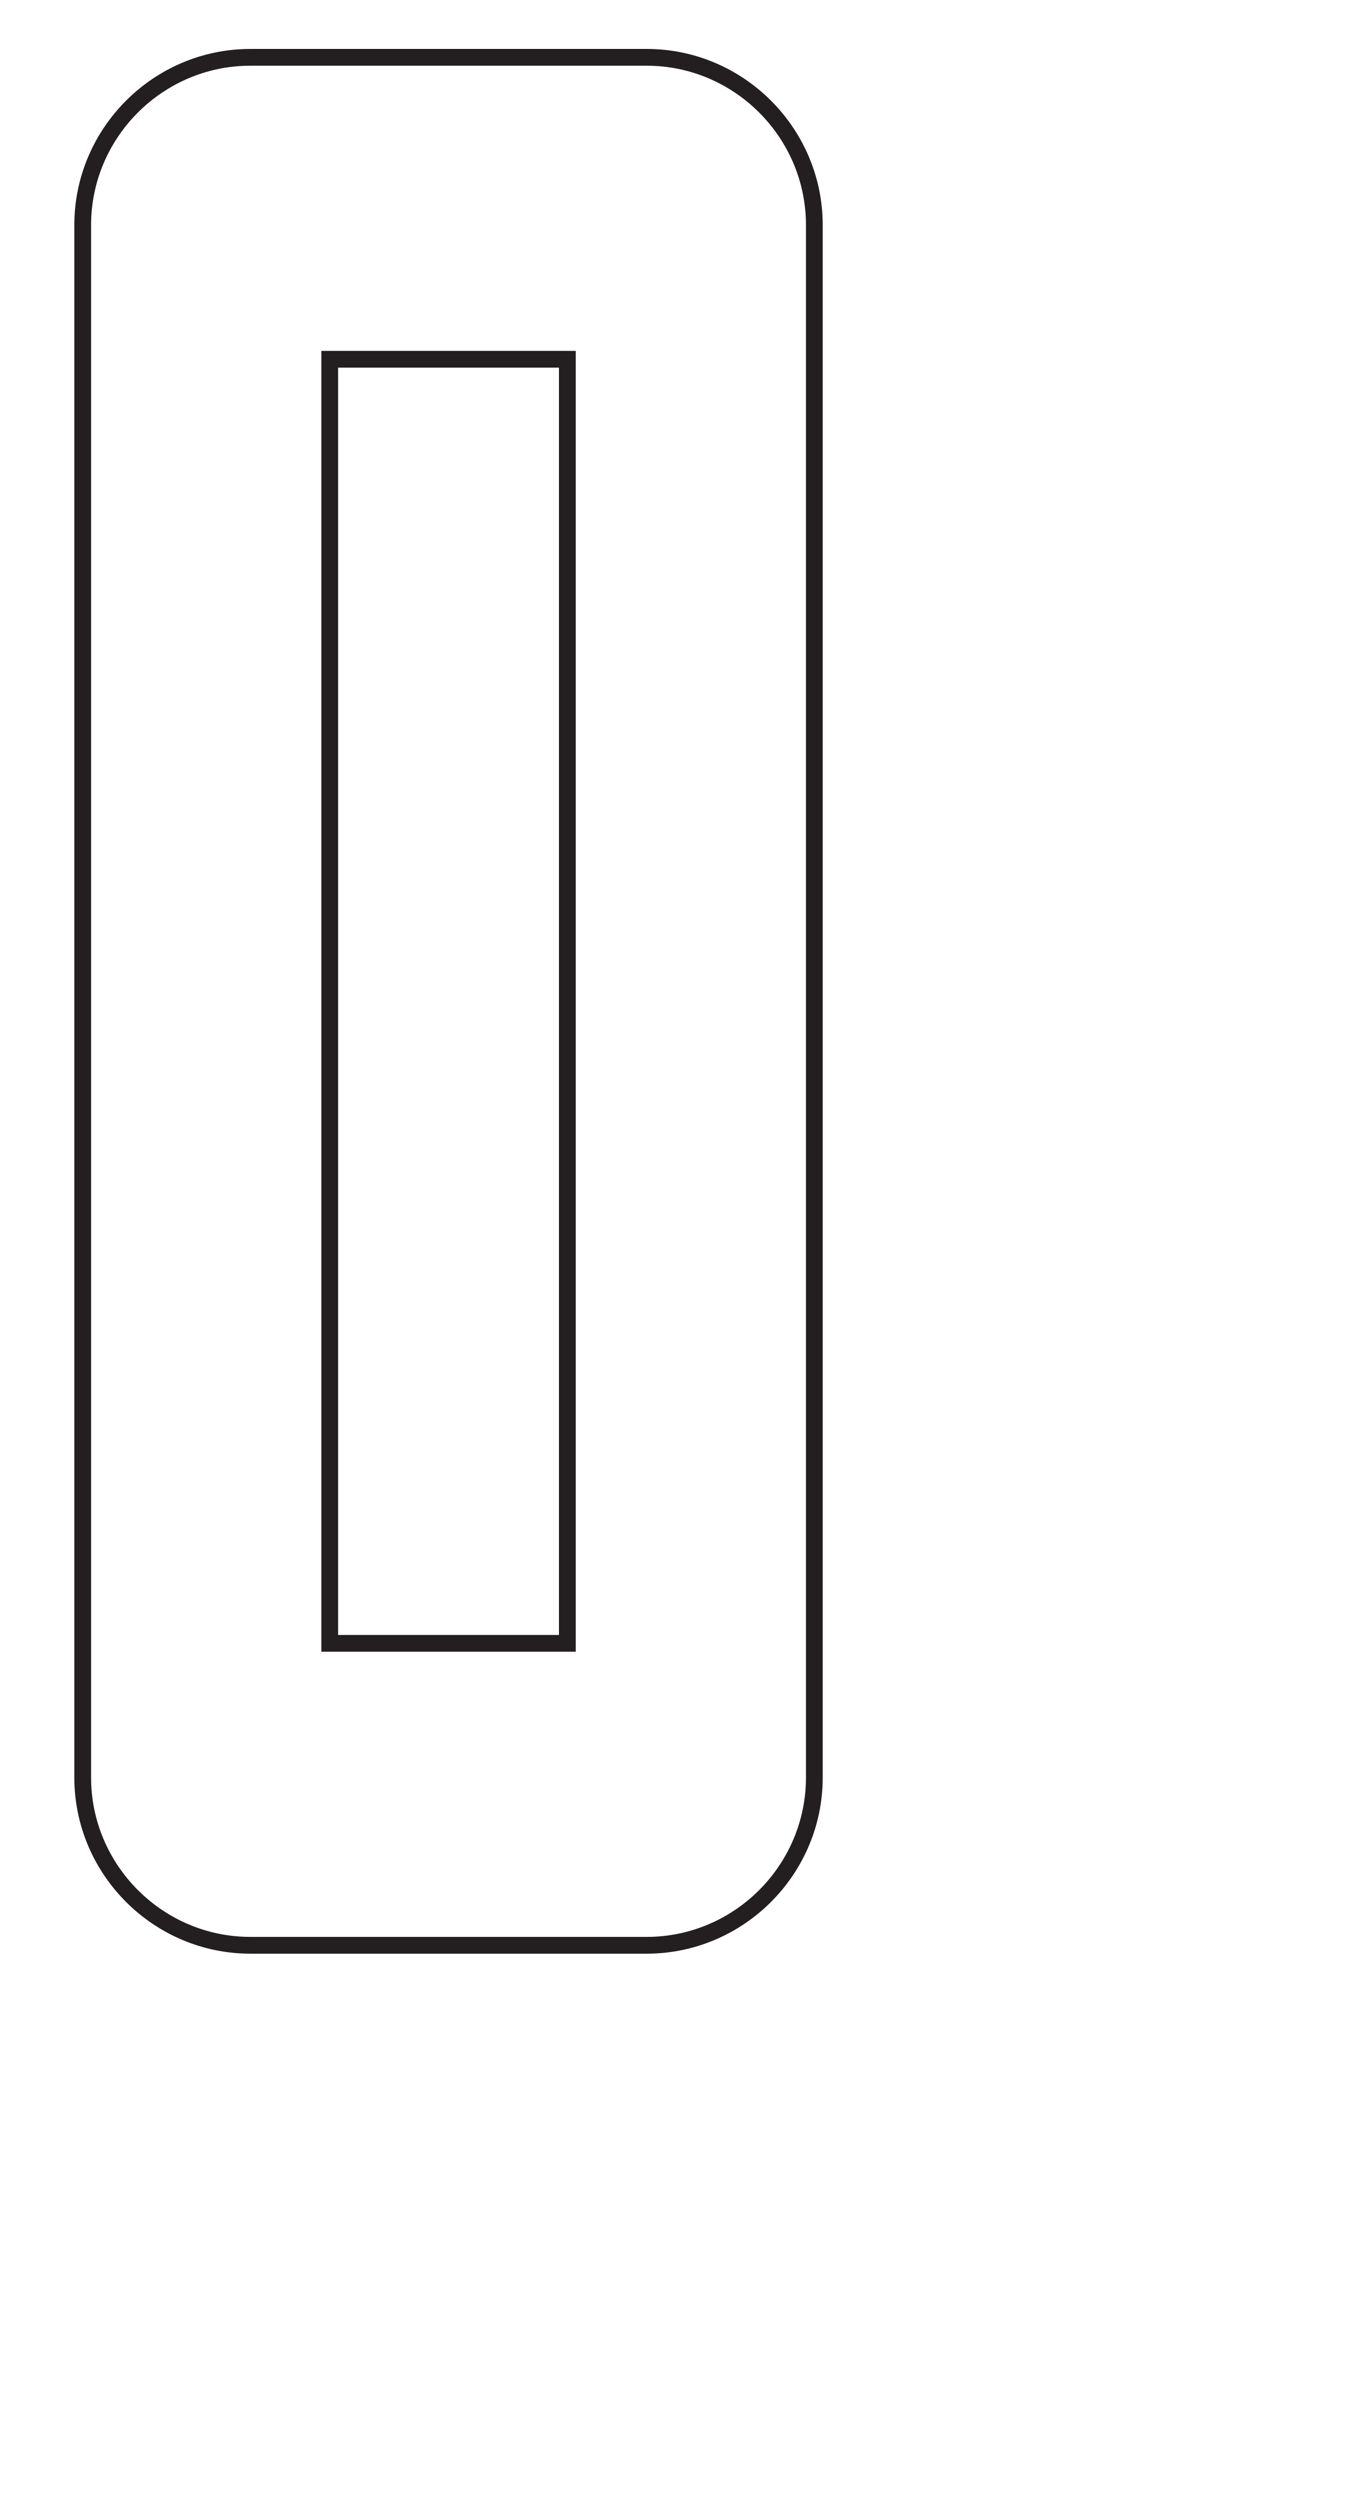 <?xml version="1.0" encoding="utf-8"?>
<!-- Generator: Adobe Illustrator 16.0.0, SVG Export Plug-In . SVG Version: 6.00 Build 0)  -->
<!DOCTYPE svg PUBLIC "-//W3C//DTD SVG 1.1//EN" "http://www.w3.org/Graphics/SVG/1.1/DTD/svg11.dtd">
<svg version="1.1" id="Calque_1" xmlns="http://www.w3.org/2000/svg" xmlns:xlink="http://www.w3.org/1999/xlink" x="0px" y="0px"
	 width="81px" height="149px" viewBox="0 0 81 149" enable-background="new 0 0 81 149" xml:space="preserve">
<g>
</g>
<path fill="none" stroke="#231F20" stroke-miterlimit="10" d="M38.573,3.417h-23.64c-5.5,0-10,4.5-10,10v92.528c0,5.5,4.5,10,10,10
	h23.64c5.5,0,10-4.5,10-10V13.417C48.573,7.917,44.073,3.417,38.573,3.417z M33.84,97.949H19.667V21.413H33.84V97.949z"/>
</svg>
